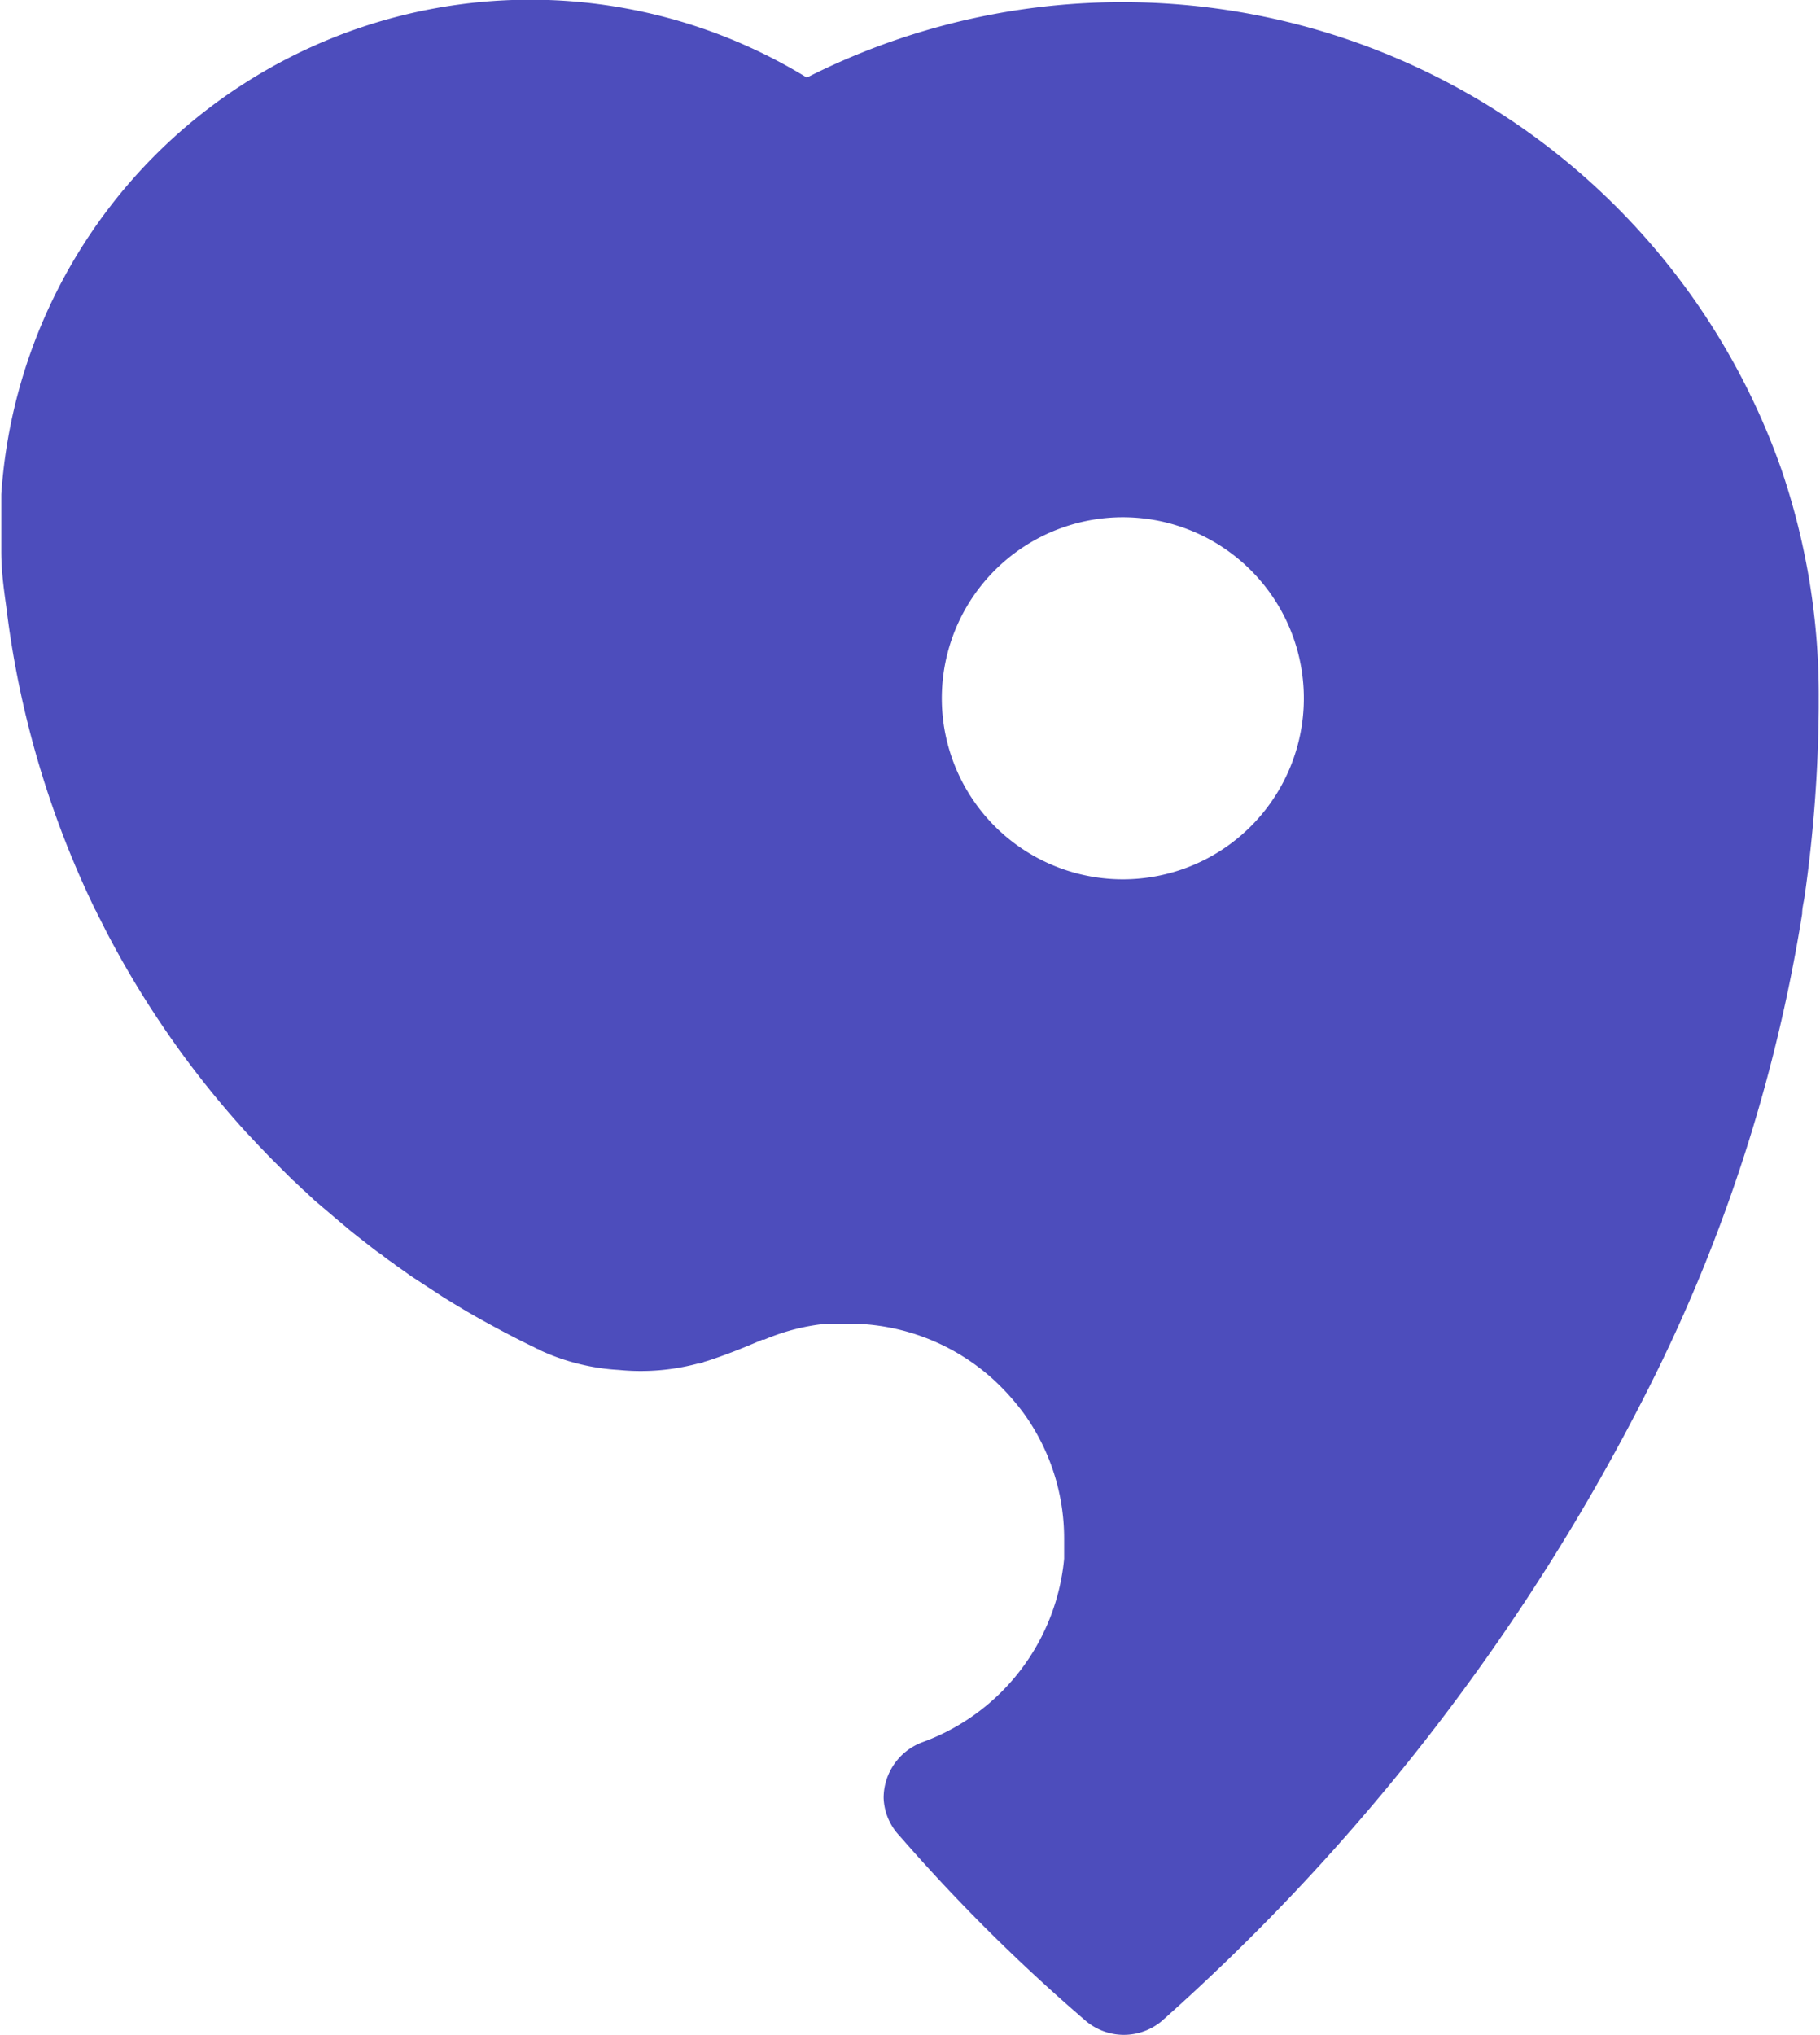 <svg xmlns="http://www.w3.org/2000/svg" viewBox="0 0 70.38 78.68"><defs><style>.cls-1{fill:#4d4dbc;}</style></defs><title>Asset 9</title><g id="Layer_2" data-name="Layer 2"><g id="Layer_1-2" data-name="Layer 1"><path class="cls-1" d="M68.89,18.16A27,27,0,0,0,31.2,3,20.5,20.5,0,0,0,.05,19.11c0,.23,0,.49,0,.79v0c0,.49,0,1,0,1.43,0,.71.09,1.41.19,2.11A37.09,37.09,0,0,0,3.67,35.15l.05.09q.07.16.15.3l.21.42v0a36.64,36.64,0,0,0,5.43,7.81l.45.48,0,0,.46.48.4.4.33.33.18.18a.67.67,0,0,1,.15.14c.1.08.18.17.27.25l.07.06.34.32.4.34.4.34.32.27h0l.31.26.33.26.46.36c.13.1.26.2.4.29a4.56,4.56,0,0,0,.42.31l.1.08.3.21.25.18.12.08.58.38h0l.37.24h0l.18.12.42.26.5.3.4.23c.73.41,1.48.81,2.23,1.17l.11.06,0,0a.65.65,0,0,1,.17.08h0a8.38,8.38,0,0,0,3,.74A8.61,8.61,0,0,0,27,52.72l.06,0h0a.52.52,0,0,0,.16-.06l.17-.05h0c.7-.23,1.41-.51,2.09-.81h0l.07,0a8.13,8.13,0,0,1,2.43-.62c.27,0,.55,0,.82,0a8.32,8.32,0,0,1,5.57,2.12,9.19,9.19,0,0,1,1.22,1.35l0,0a8.27,8.27,0,0,1,1.56,4.85c0,.26,0,.52,0,.77a8.38,8.38,0,0,1-5.47,7.09,2.3,2.3,0,0,0-1.51,2.16A2.24,2.24,0,0,0,34.8,71,69.77,69.77,0,0,0,42,78.15a2.28,2.28,0,0,0,2.92,0A82.37,82.37,0,0,0,63.69,53.8a62.57,62.57,0,0,0,6-18.47c0-.22.06-.44.09-.64a54.6,54.6,0,0,0,.55-7.3v-.34A27,27,0,0,0,68.89,18.16ZM43.42,34a7,7,0,1,1,7-6.95A7,7,0,0,1,43.42,34Z"/></g></g></svg>